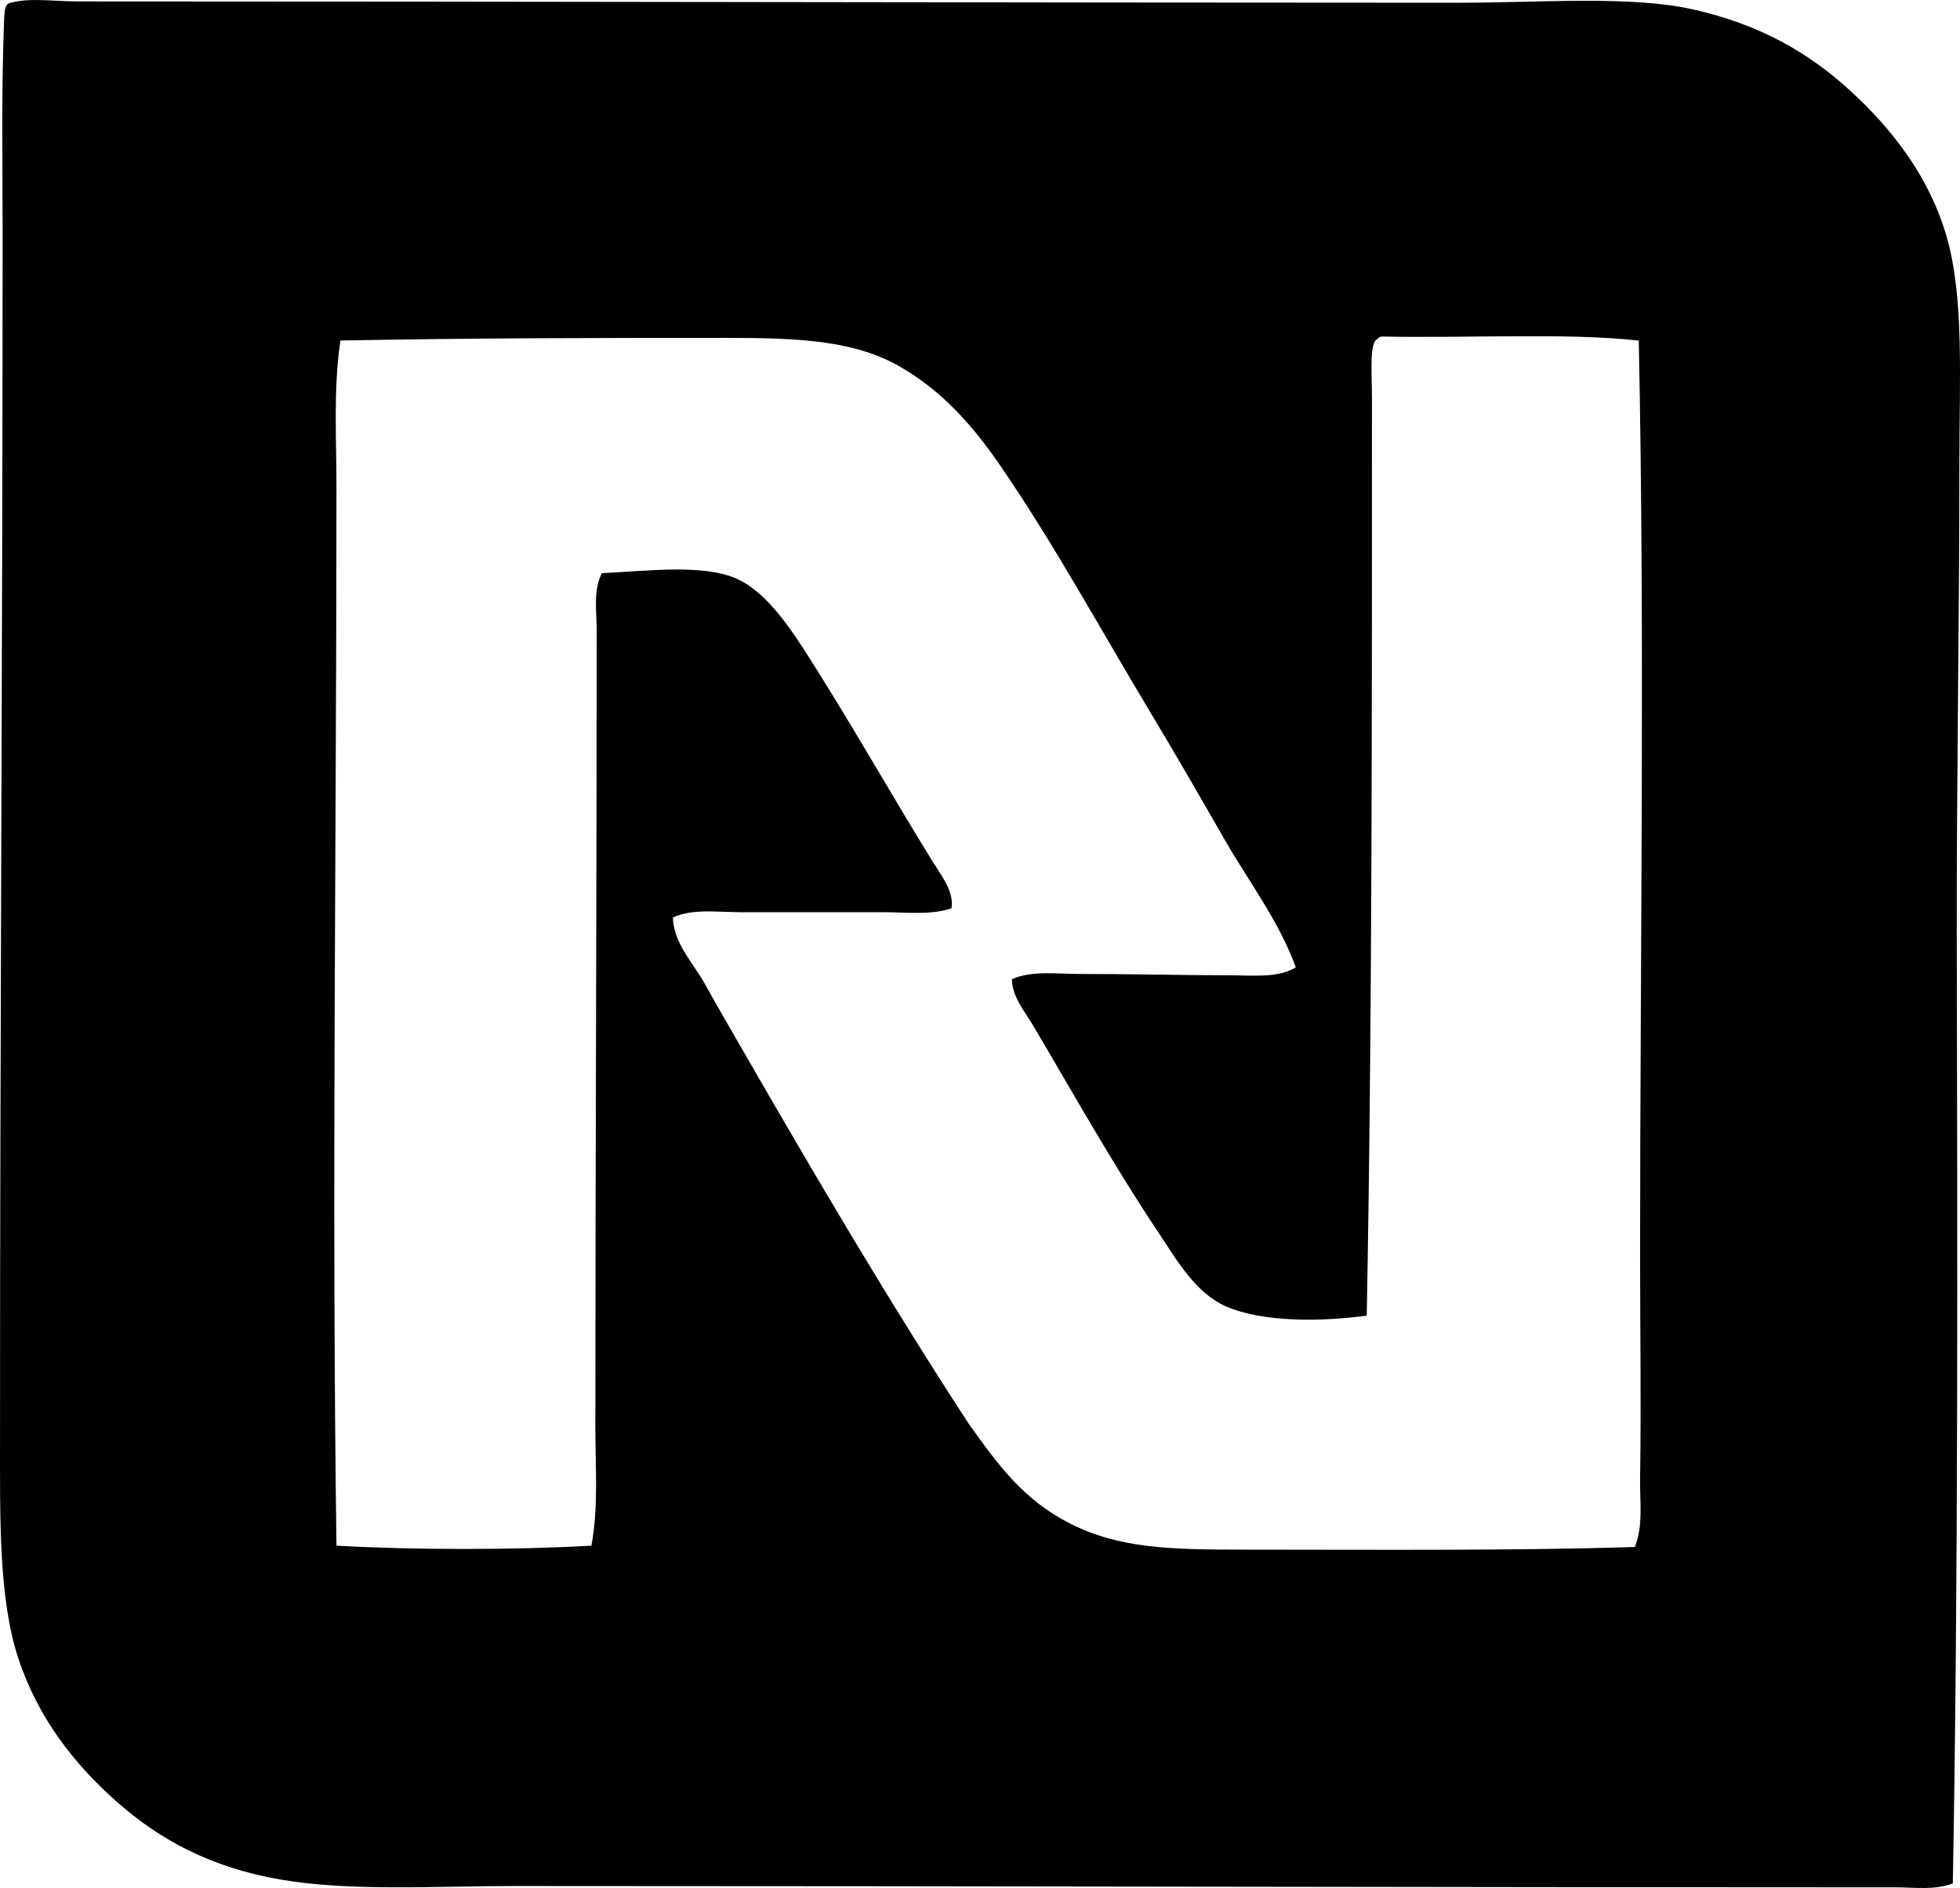 <?xml version="1.0" encoding="iso-8859-1"?>
<!-- Generator: Adobe Illustrator 19.2.0, SVG Export Plug-In . SVG Version: 6.00 Build 0)  -->
<svg version="1.1" xmlns="http://www.w3.org/2000/svg" xmlns:xlink="http://www.w3.org/1999/xlink" x="0px" y="0px"
	 viewBox="0 0 77.039 74.204" style="enable-background:new 0 0 77.039 74.204;" xml:space="preserve">
<g id="Robin_x5F_Nordwell">
	<path style="fill-rule:evenodd;clip-rule:evenodd;" d="M76.757,74.023c-0.712,0.275-1.495,0.155-2.221,0.155
		c-17.956,0-36.157-0.051-54.288-0.052c-3.101,0-6.508,0.22-9.245-0.258c-2.714-0.474-4.707-1.548-6.405-3.047
		c-1.689-1.492-3.102-3.303-3.874-5.63c-0.778-2.346-0.723-5.508-0.723-8.781C-0.001,40.721,0.103,25.256,0.103,9.198
		c0.001-2.924-0.052-5.305,0.052-8.265C0.185,0.086,0.23,0.14,0.672,0.056c0.656-0.125,1.556,0,2.376,0
		c18.207,0.001,36.181,0.05,54.287,0.052c3.166,0,6.75-0.289,9.194,0.258c2.684,0.6,4.597,1.735,6.199,3.202
		c1.62,1.484,3.079,3.337,3.771,5.682c0.712,2.418,0.516,5.637,0.516,8.936c0.002,5.955-0.115,12.83-0.103,18.647
		C76.938,49.068,76.973,62.047,76.757,74.023z M54.288,13.227c-0.062,0.025-0.117,0.055-0.155,0.103
		c-0.322,0.137-0.206,1.503-0.207,2.273c-0.001,11.973,0.011,24.706-0.206,36.105c-1.769,0.241-4.087,0.27-5.527-0.361
		c-1.209-0.53-1.927-1.806-2.686-2.944c-1.799-2.698-3.307-5.408-4.907-8.109c-0.337-0.569-0.814-1.11-0.826-1.808
		c0.767-0.347,1.736-0.207,2.686-0.207c1.984,0,3.956,0.051,5.837,0.052c0.929,0,1.928,0.12,2.635-0.31
		c-0.658-1.818-1.846-3.368-2.79-5.01c-0.959-1.669-1.907-3.321-2.893-4.958c-1.967-3.269-3.798-6.646-5.939-9.763
		c-1.124-1.635-2.31-2.938-3.926-3.874c-1.745-1.01-3.869-1.136-6.715-1.136c-4.981,0-10.261,0.003-15.289,0.104
		c-0.281,1.897-0.155,3.846-0.155,5.785c0.001,13.771-0.192,27.874,0,41.581c3.102,0.171,6.918,0.172,10.021,0
		c0.281-1.508,0.155-3.096,0.155-4.649c-0.001-10.424,0.054-20.968,0.052-31.354c0-0.727-0.144-1.546,0.206-2.221
		c1.753-0.075,3.898-0.374,5.269,0.206c1.062,0.45,1.98,1.724,2.635,2.738c1.826,2.831,3.414,5.677,5.113,8.419
		c0.333,0.536,0.827,1.148,0.724,1.808c-0.808,0.279-1.753,0.155-2.686,0.155c-1.88,0-3.749,0-5.579,0
		c-0.938,0-1.91-0.15-2.686,0.207c0.027,1.014,0.784,1.767,1.239,2.583c0.476,0.853,0.963,1.692,1.446,2.531
		c2.903,5.038,5.825,10.006,8.935,14.773c1.18,1.658,2.163,3,3.978,3.926c1.933,0.986,3.926,1.033,6.87,1.033
		c5.273,0,10.529,0.046,15.341-0.103c0.339-0.848,0.192-1.792,0.207-2.686c0.047-2.974-0.001-5.875,0-8.833
		c0-11.65,0.193-24.072-0.052-35.898C61.564,13.071,57.674,13.298,54.288,13.227z"/>
</g>
<g id="Layer_1">
</g>
</svg>
